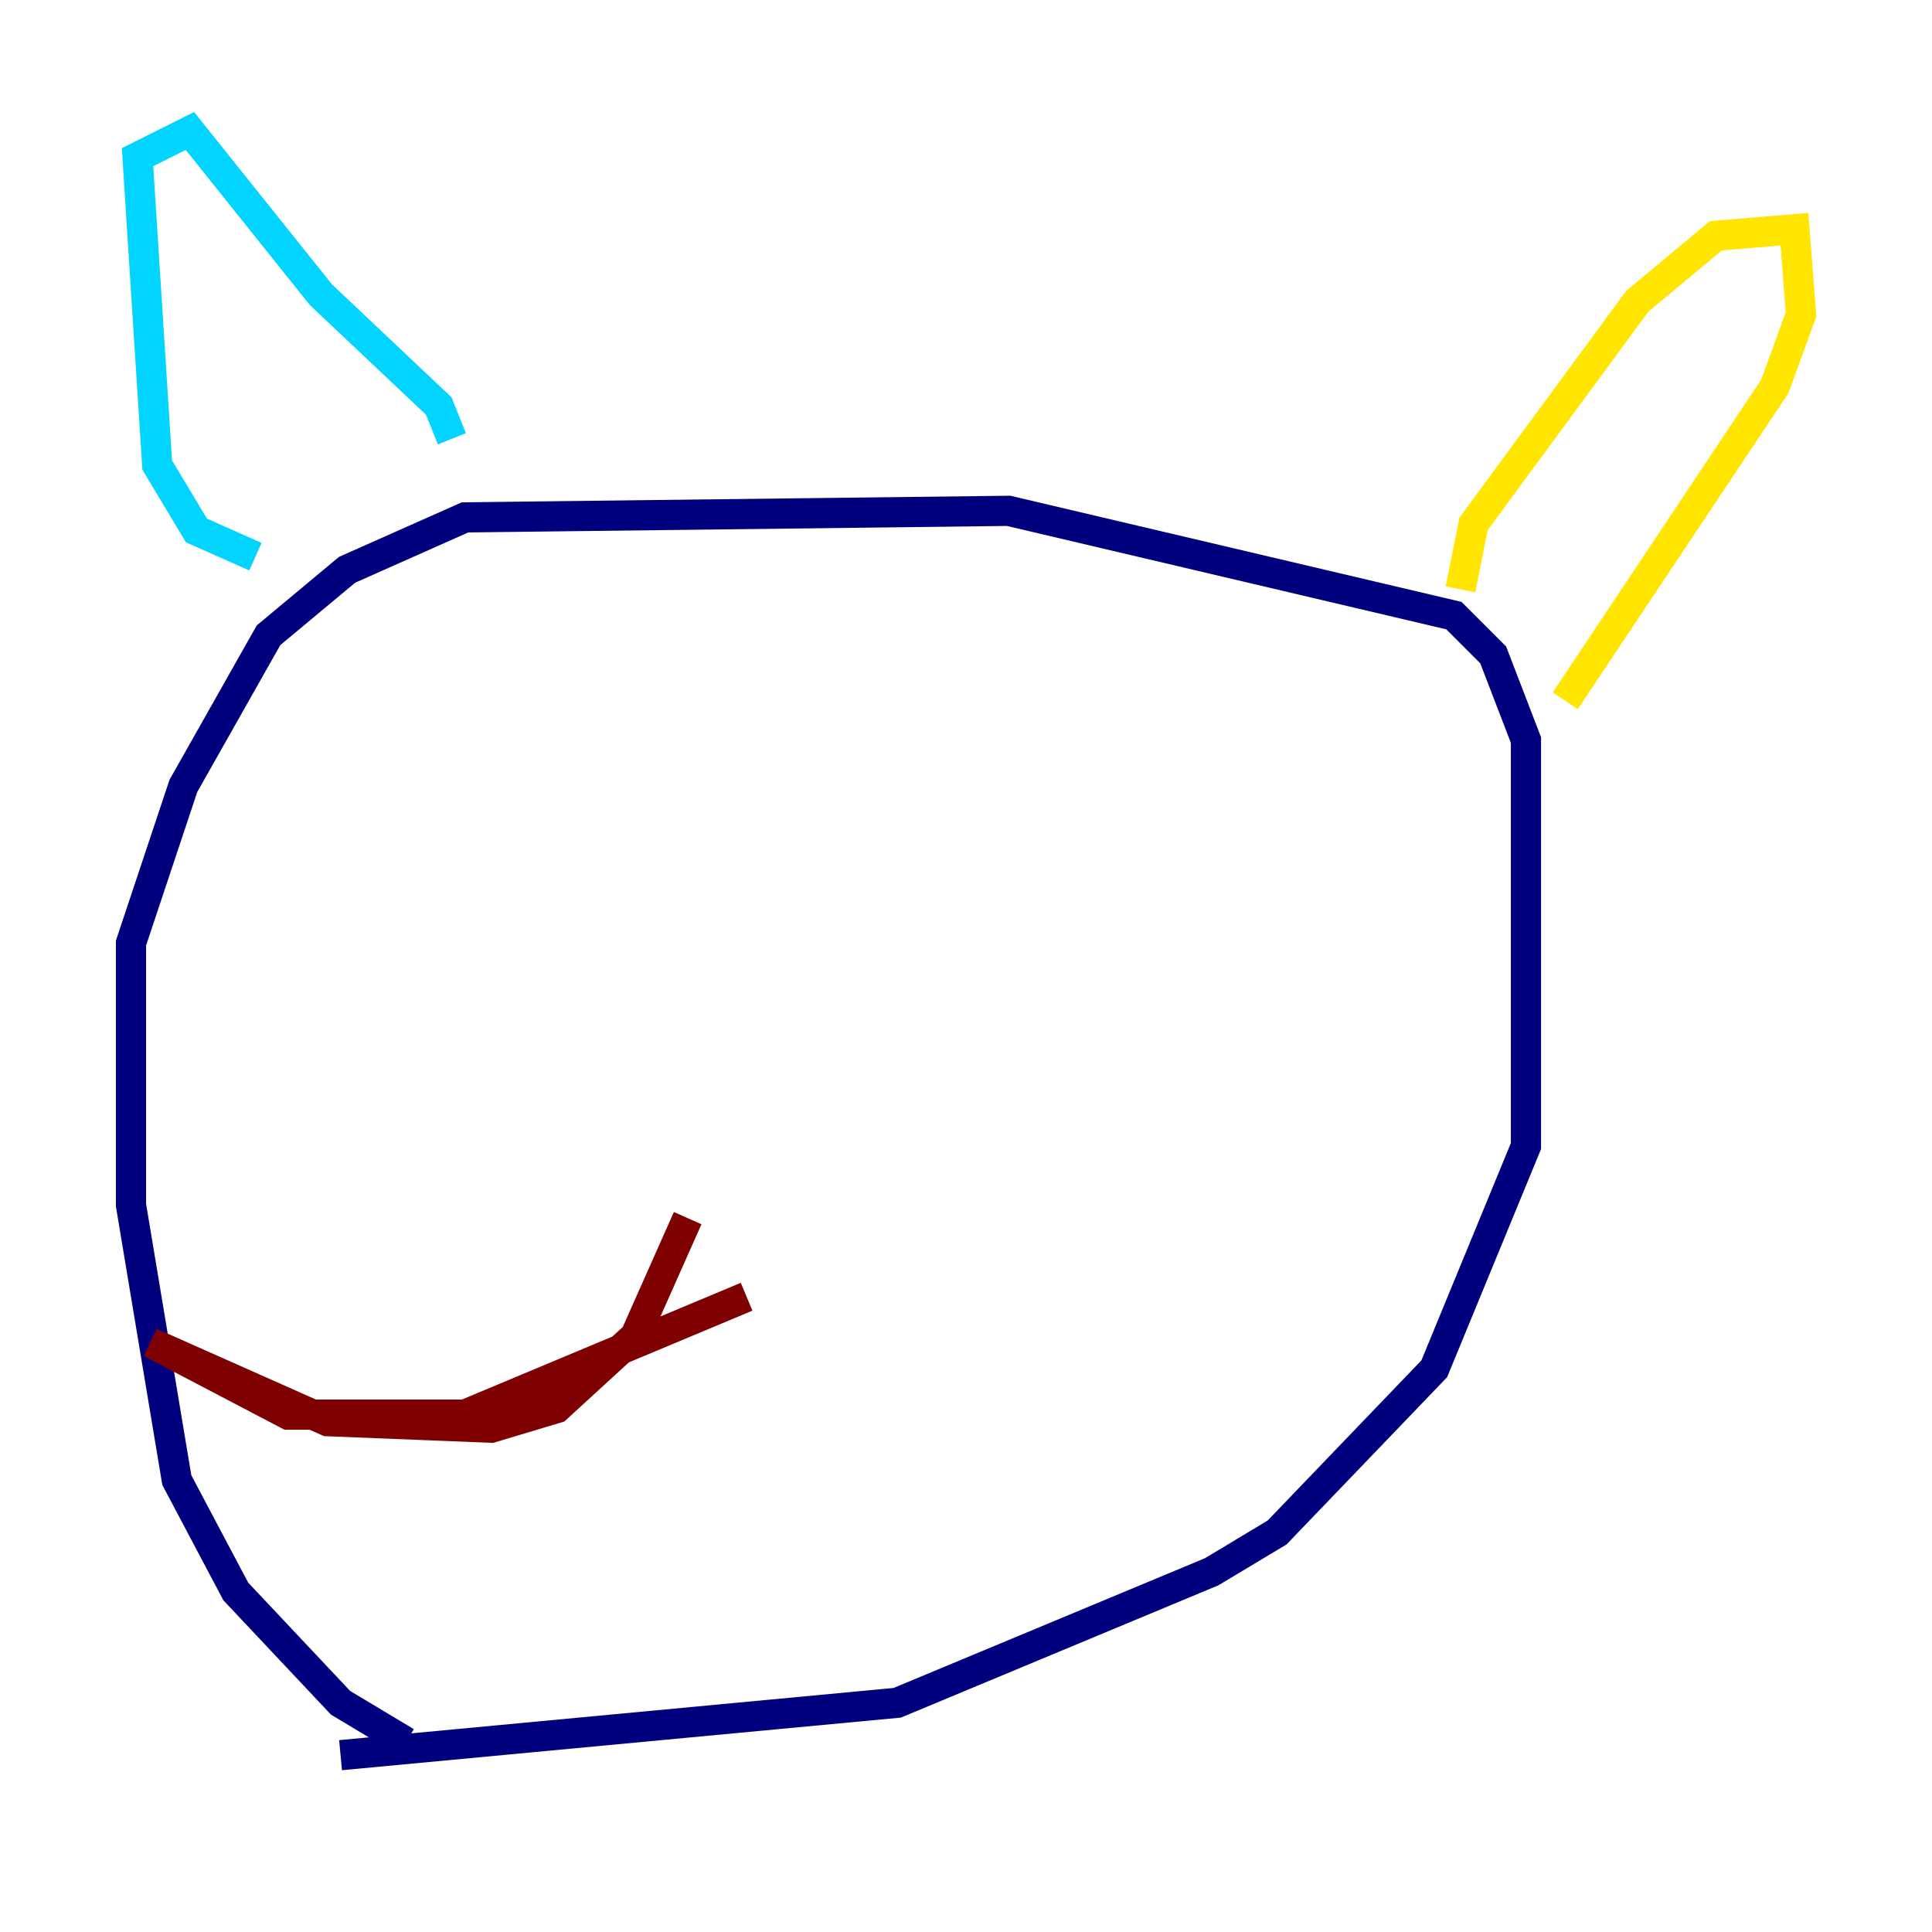<?xml version="1.0" encoding="utf-8" ?>
<svg baseProfile="tiny" height="128" version="1.2" viewBox="0,0,128,128" width="128" xmlns="http://www.w3.org/2000/svg" xmlns:ev="http://www.w3.org/2001/xml-events" xmlns:xlink="http://www.w3.org/1999/xlink"><defs /><polyline fill="none" points="26.902,115.417 22.563,112.814 15.62,105.437 11.715,98.061 8.678,79.837 8.678,62.481 12.149,52.068 17.79,42.088 22.997,37.749 30.807,34.278 66.82,33.844 96.325,40.786 98.929,43.39 101.098,49.031 101.098,75.932 95.024,90.685 84.61,101.532 80.271,104.136 59.444,112.814 22.563,116.285" stroke="#00007f" stroke-width="2" /><polyline fill="none" points="16.922,36.881 13.017,35.146 10.414,30.807 9.112,10.414 12.583,8.678 21.261,19.525 29.071,26.902 29.939,29.071" stroke="#00d4ff" stroke-width="2" /><polyline fill="none" points="96.759,39.051 97.627,34.712 108.475,19.959 113.681,15.62 118.888,15.186 119.322,20.827 117.586,25.6 103.702,46.427" stroke="#ffe500" stroke-width="2" /><polyline fill="none" points="49.464,85.912 30.807,93.722 19.091,93.722 9.98,88.949 21.695,94.156 32.542,94.59 36.881,93.288 42.088,88.515 45.559,80.705" stroke="#7f0000" stroke-width="2" /></svg>